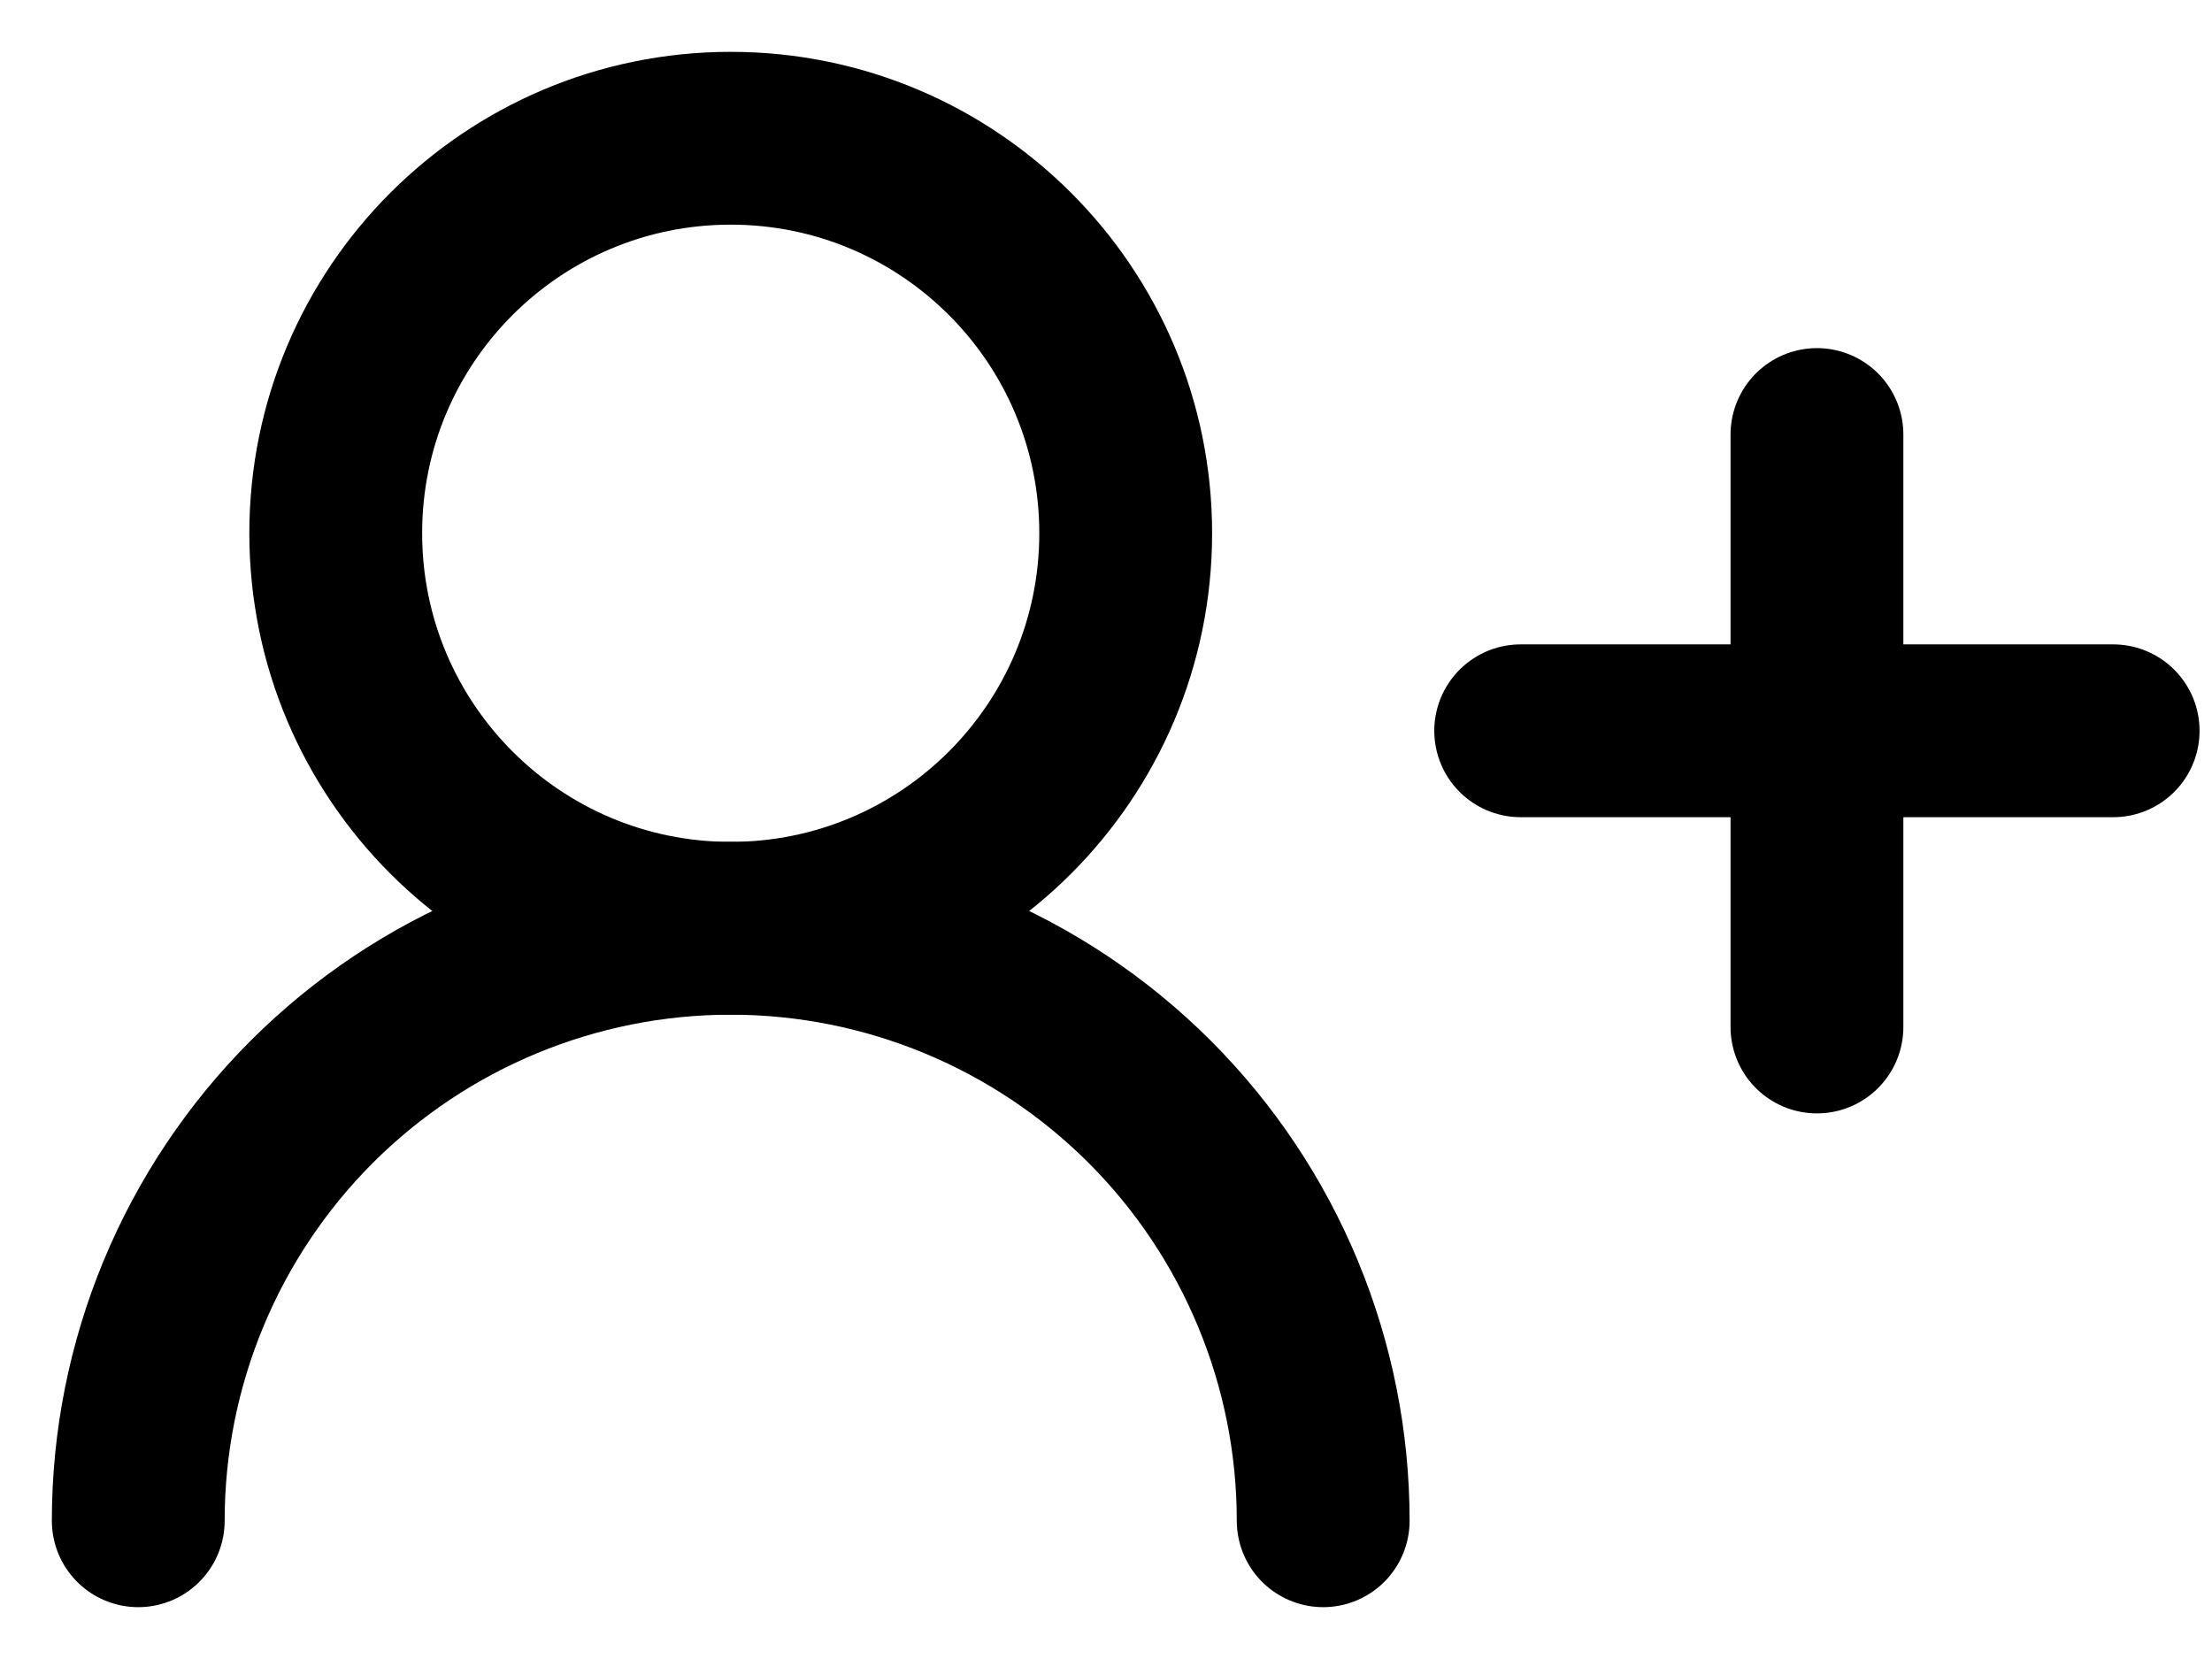 <svg width="32" height="24" viewBox="0 0 32 24" fill="none" xmlns="http://www.w3.org/2000/svg">
<g id="Group">
<path id="Vector" d="M19.142 22C19.142 19.727 18.239 17.547 16.632 15.939C15.024 14.332 12.844 13.429 10.571 13.429C8.298 13.429 6.118 14.332 4.51 15.939C2.903 17.547 2 19.727 2 22" stroke="black" stroke-width="2.5" stroke-linecap="round" stroke-linejoin="round"/>
<path id="Vector_2" d="M10.571 13.429C13.727 13.429 16.285 10.87 16.285 7.714C16.285 4.558 13.727 2 10.571 2C7.415 2 4.857 4.558 4.857 7.714C4.857 10.87 7.415 13.429 10.571 13.429Z" stroke="black" stroke-width="2.5" stroke-linecap="round" stroke-linejoin="round"/>
<path id="Vector_3" d="M26.285 6.286V14.857M30.57 10.572H21.999" stroke="black" stroke-width="2.5" stroke-linecap="round" stroke-linejoin="round"/>
</g>
</svg>
